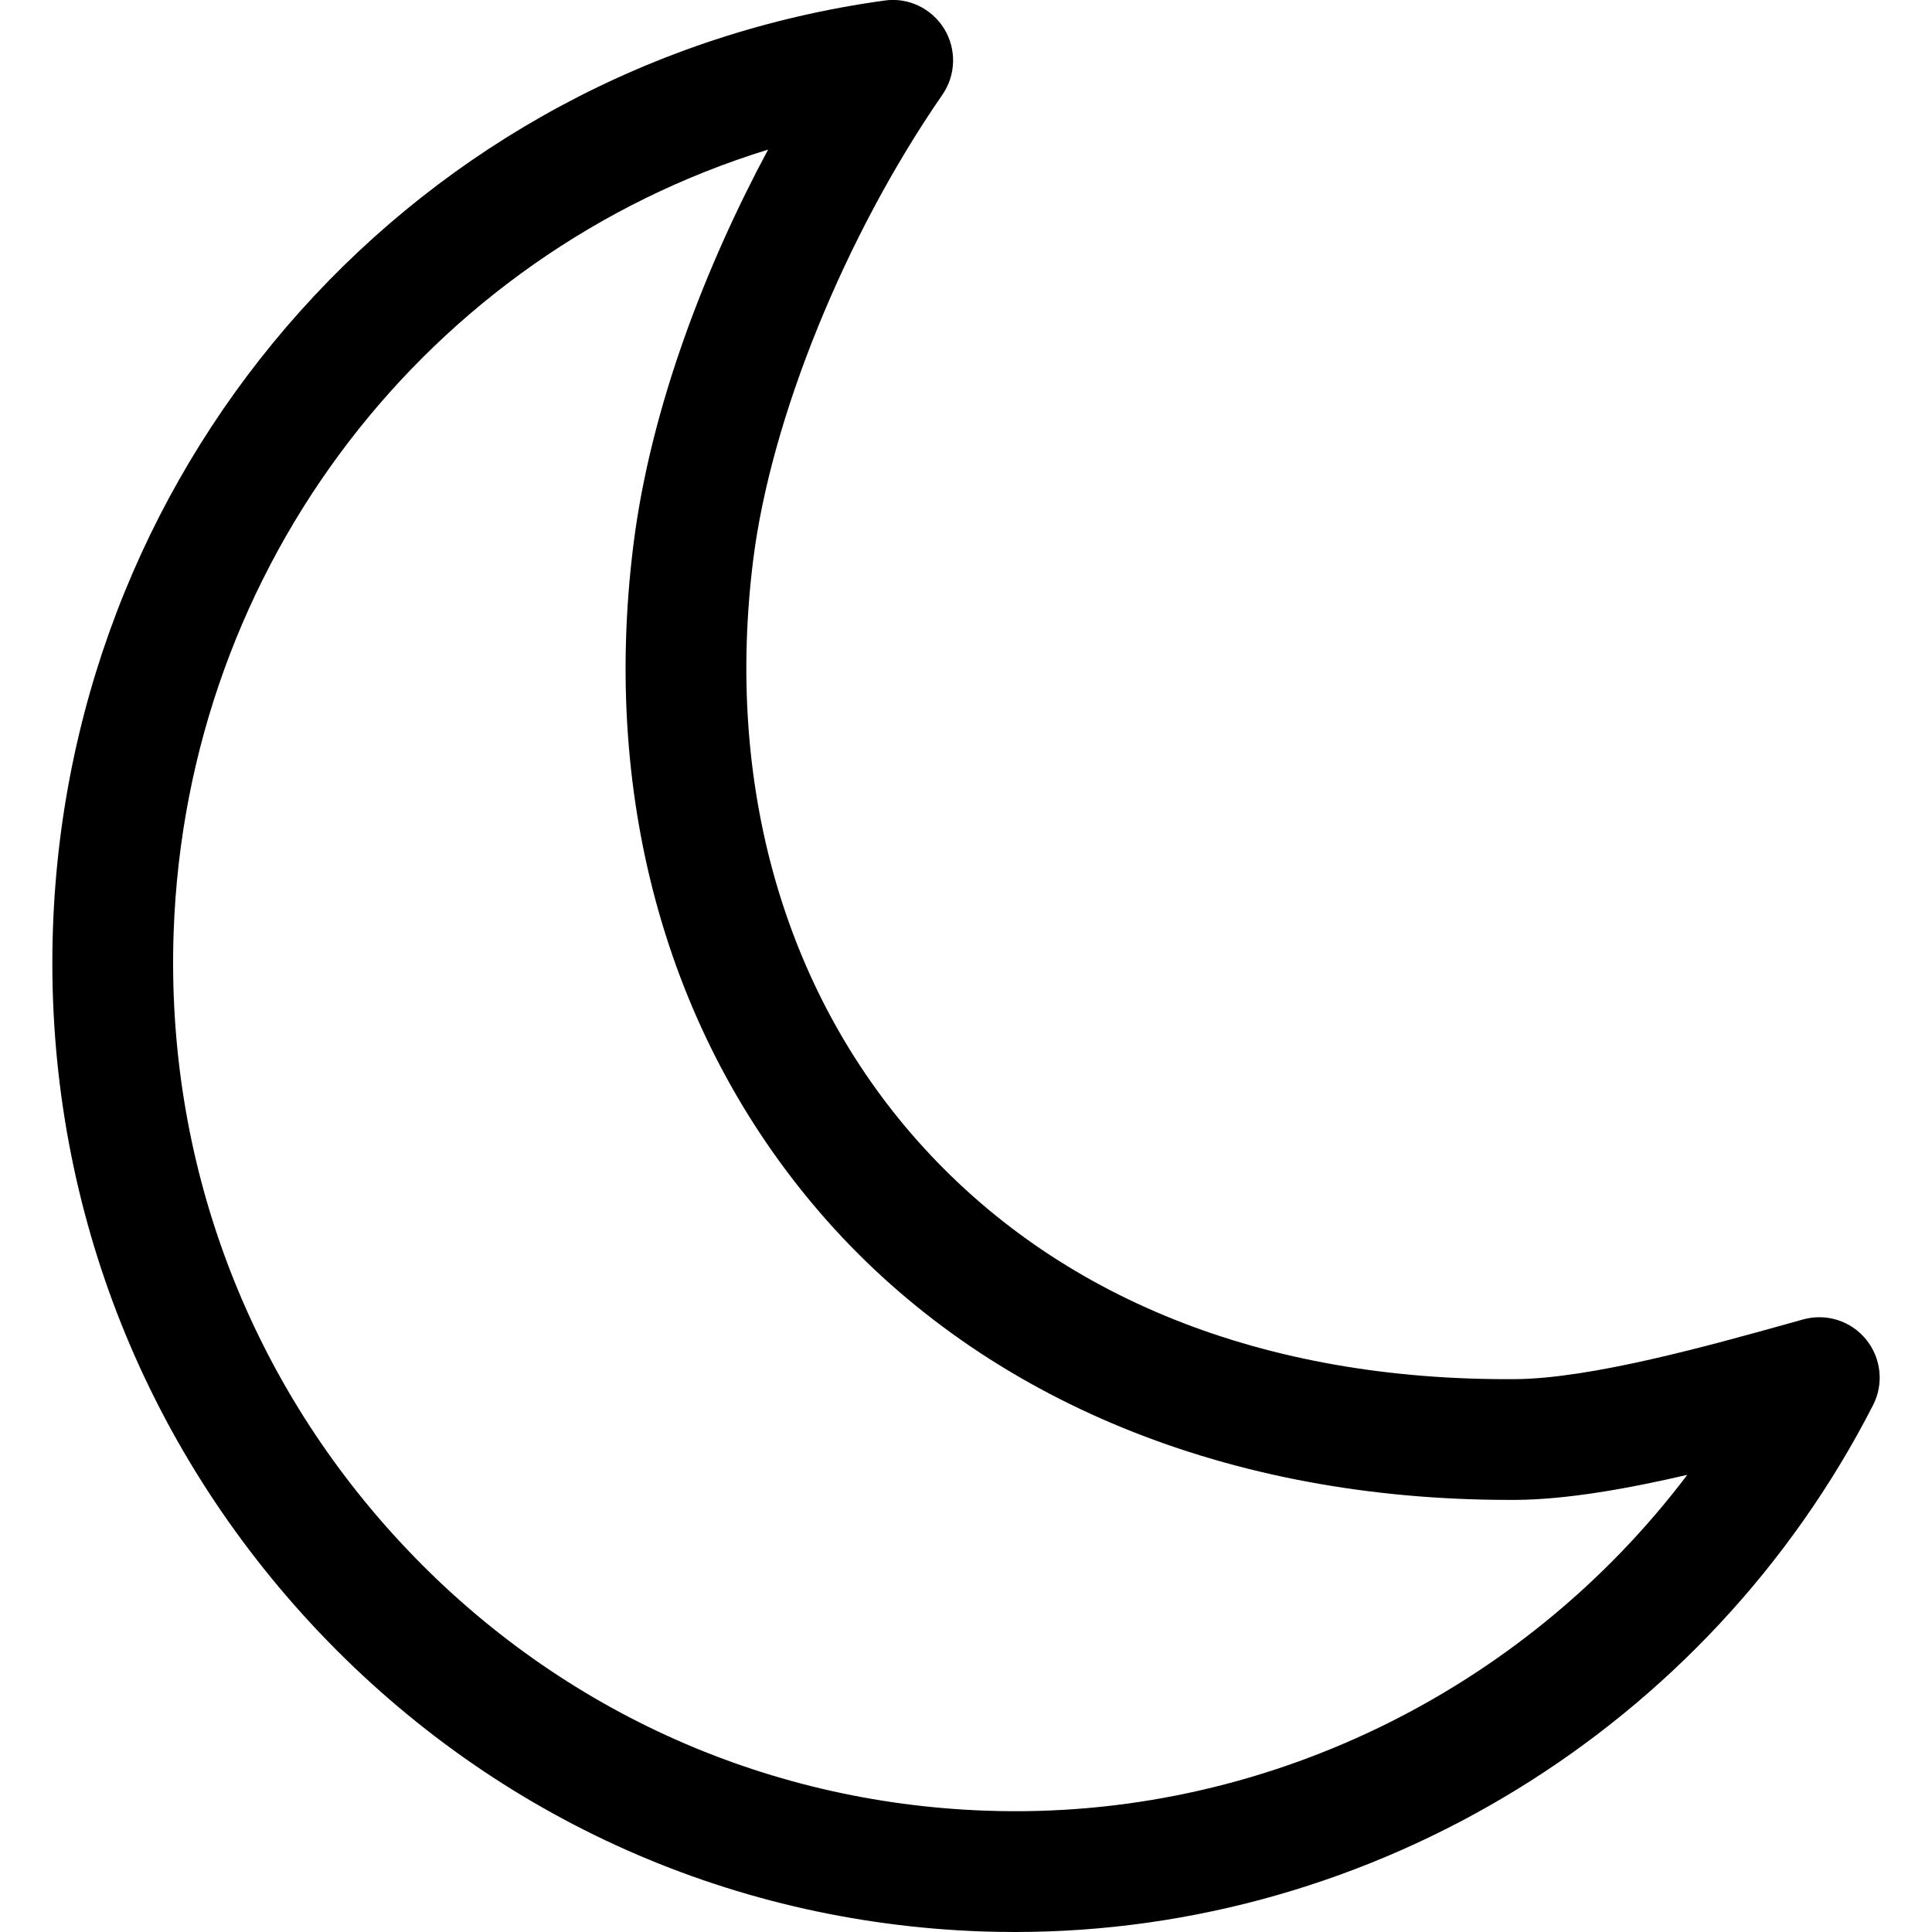 <svg xmlns="http://www.w3.org/2000/svg" viewBox="0 0 32 32"><!--! Font Icona - https://fonticona.com | License - https://fonticona.com/license | Copyright 2022 FontIcona.com --><path d="M16.814,32c-0.181,0-0.363-0.003-0.544-0.009c-4.262-0.148-8.21-1.959-11.118-5.099c-2.906-3.138-4.424-7.228-4.275-11.517C1.149,7.536,6.941,1.074,14.65,0.009c0.392-0.057,0.78,0.129,0.988,0.467s0.196,0.767-0.029,1.093c-1.607,2.325-2.837,5.347-3.133,7.699c-0.465,3.706,0.5,7.123,2.718,9.624c2.312,2.606,5.736,3.979,9.896,3.951c1.259-0.007,3.234-0.559,4.542-0.924l0.233-0.065c0.384-0.106,0.792,0.023,1.043,0.331c0.251,0.308,0.297,0.735,0.116,1.088C28.289,28.619,22.754,32,16.814,32z M12.722,2.478C7.104,4.207,3.087,9.35,2.876,15.443c-0.131,3.758,1.199,7.341,3.744,10.089c2.542,2.746,5.995,4.33,9.72,4.459c4.558,0.161,8.891-1.971,11.607-5.563c-0.984,0.229-2.006,0.411-2.846,0.415c-0.034,0-0.068,0-0.102,0c-4.645,0-8.654-1.64-11.301-4.625c-2.605-2.938-3.744-6.916-3.206-11.2l0,0C10.779,6.728,11.703,4.378,12.722,2.478z"/></svg>